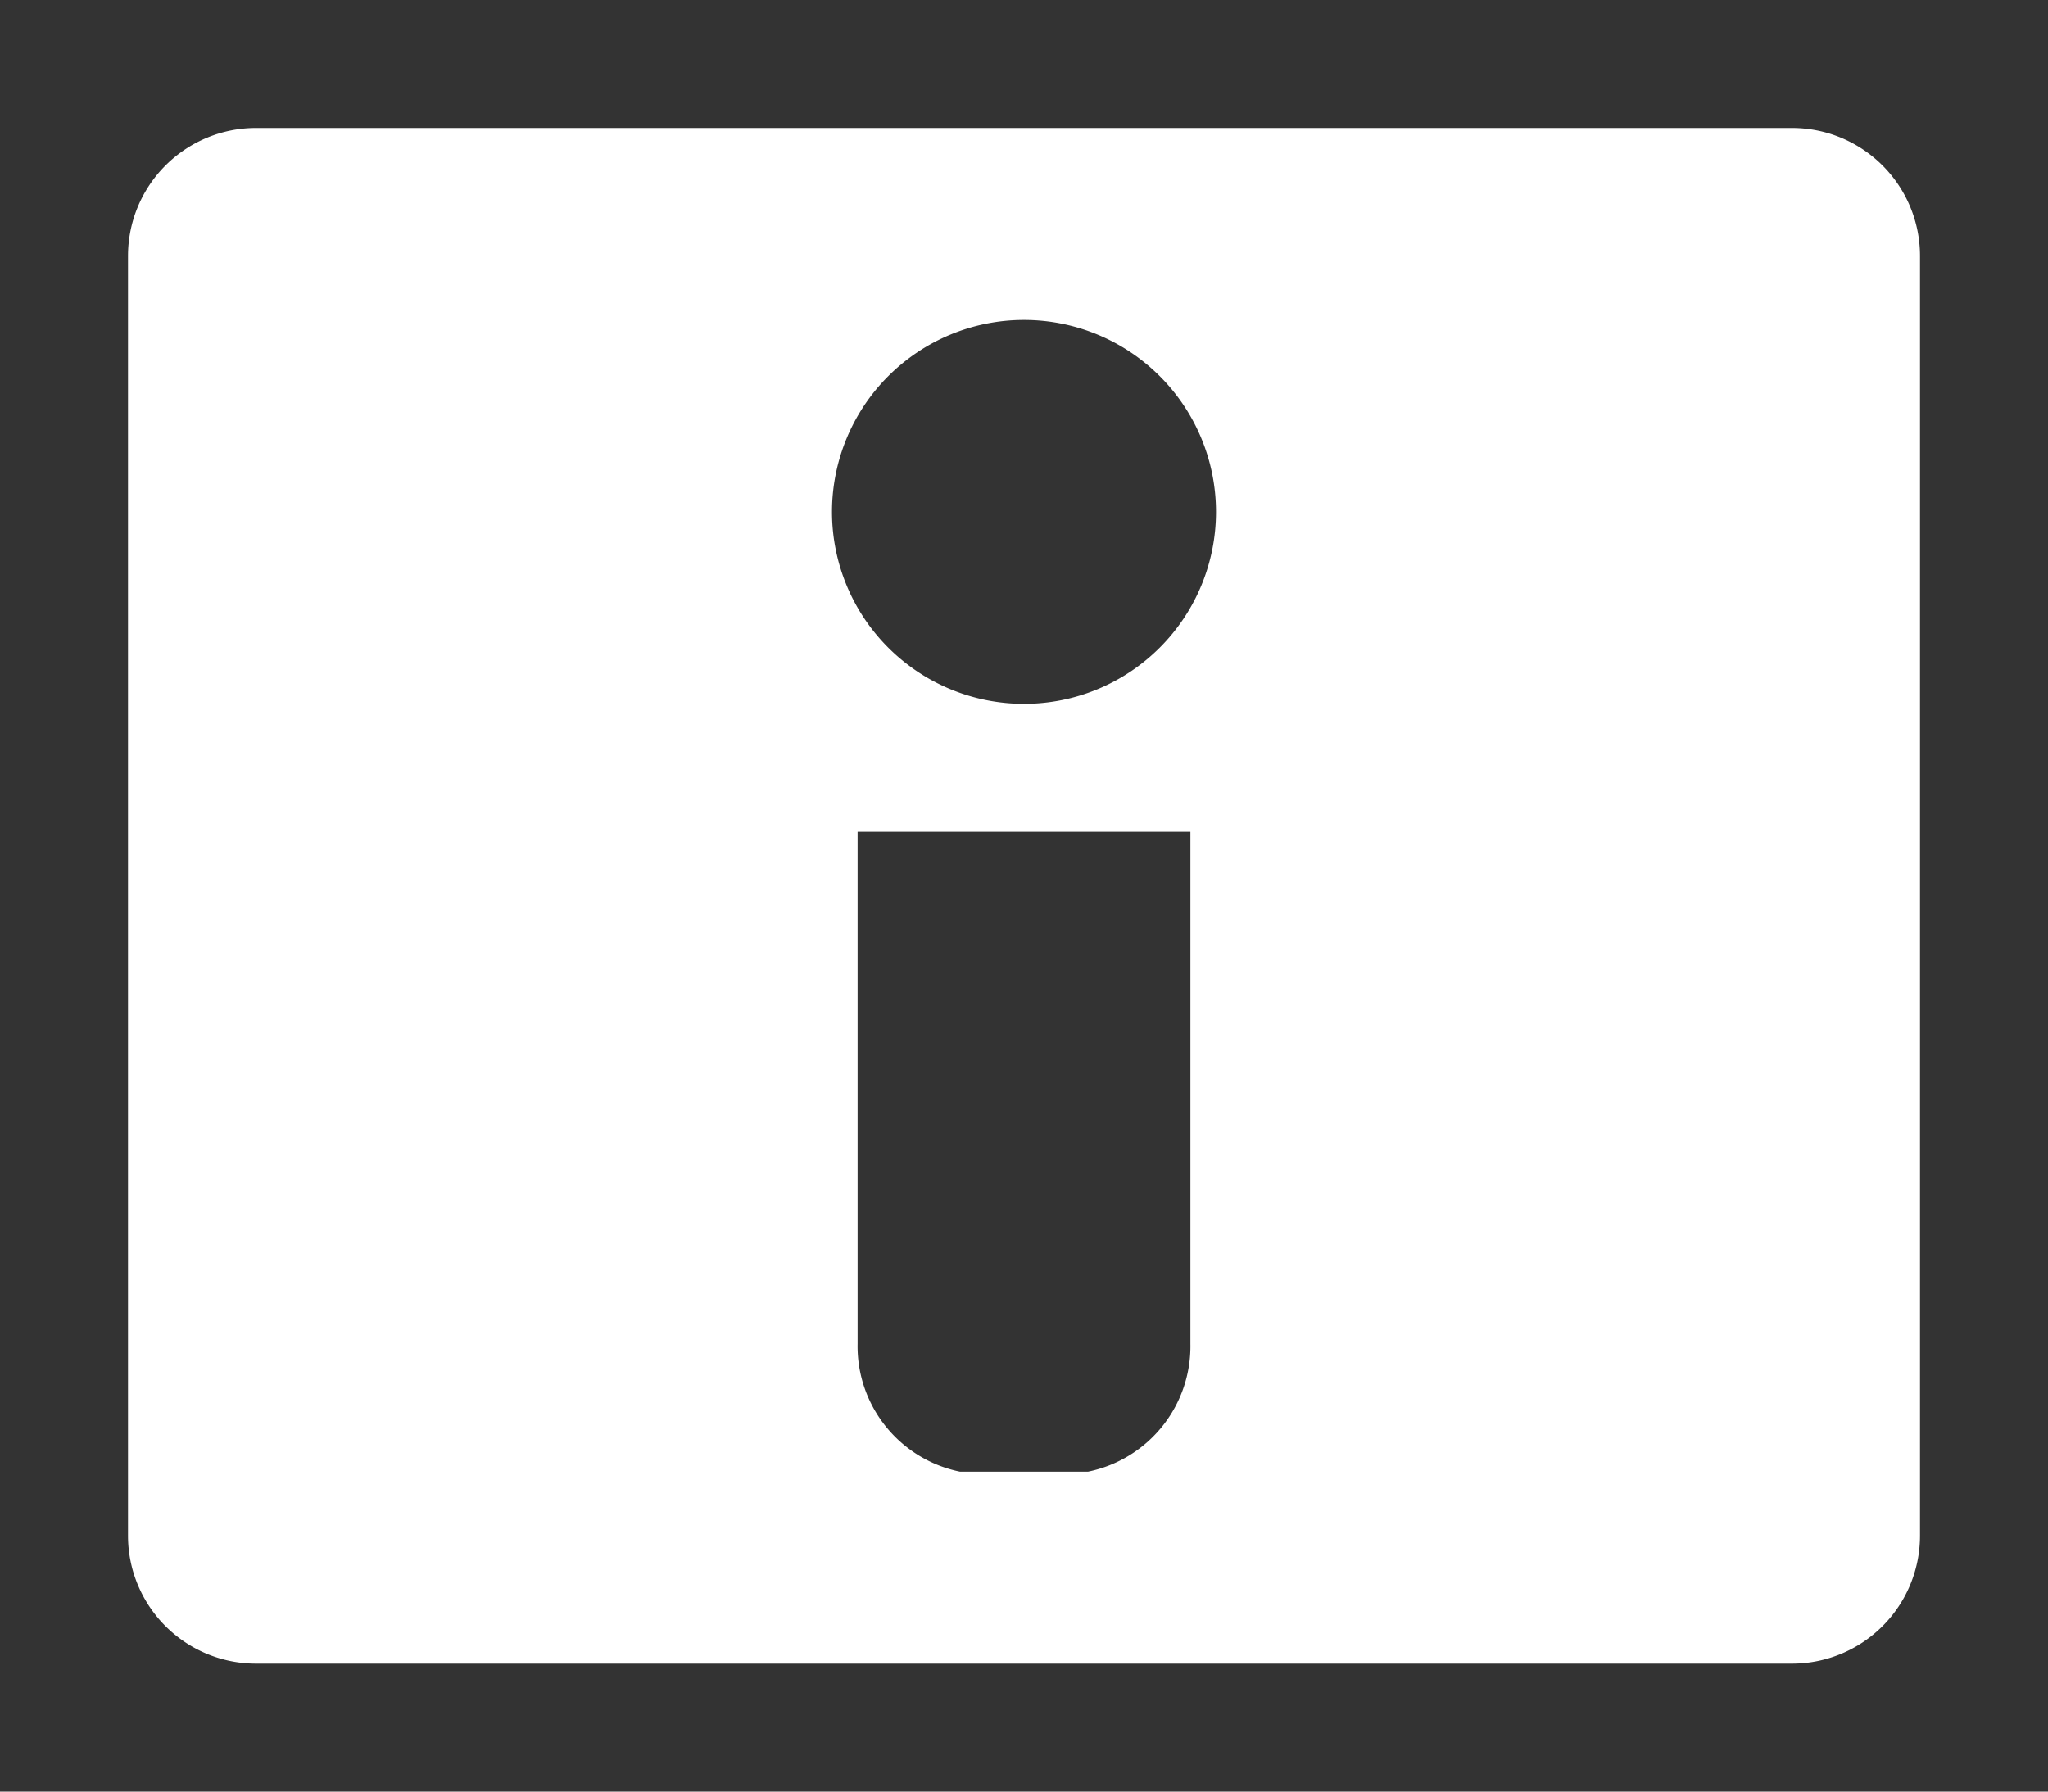 <svg xmlns="http://www.w3.org/2000/svg" viewBox="0 0 800 700" width="24" height="21">
<rect x="0" y="0" width="800" height="700" fill="#333333" stroke="none"/>
<path d="M50,100 a 50 50 0 0 1 50 -50 h600 a 50 50 0 0 1 50 50 v500 a 50 50 0 0 1 -50 50 h-600 a 50 50 0 0 1 -50 -50
          v-500
 m275,100 a 75 75 0 0 1 150 0 a 75 75 0 0 1 -150 0
 m10,125 h130 v200 a 50 50 0 0 1 -40 50
h-50 a 50 50 0 0 1 -40 -50 v-200" fill-rule="evenodd" fill="#ffffff" id="rules">
    </path>
</svg>